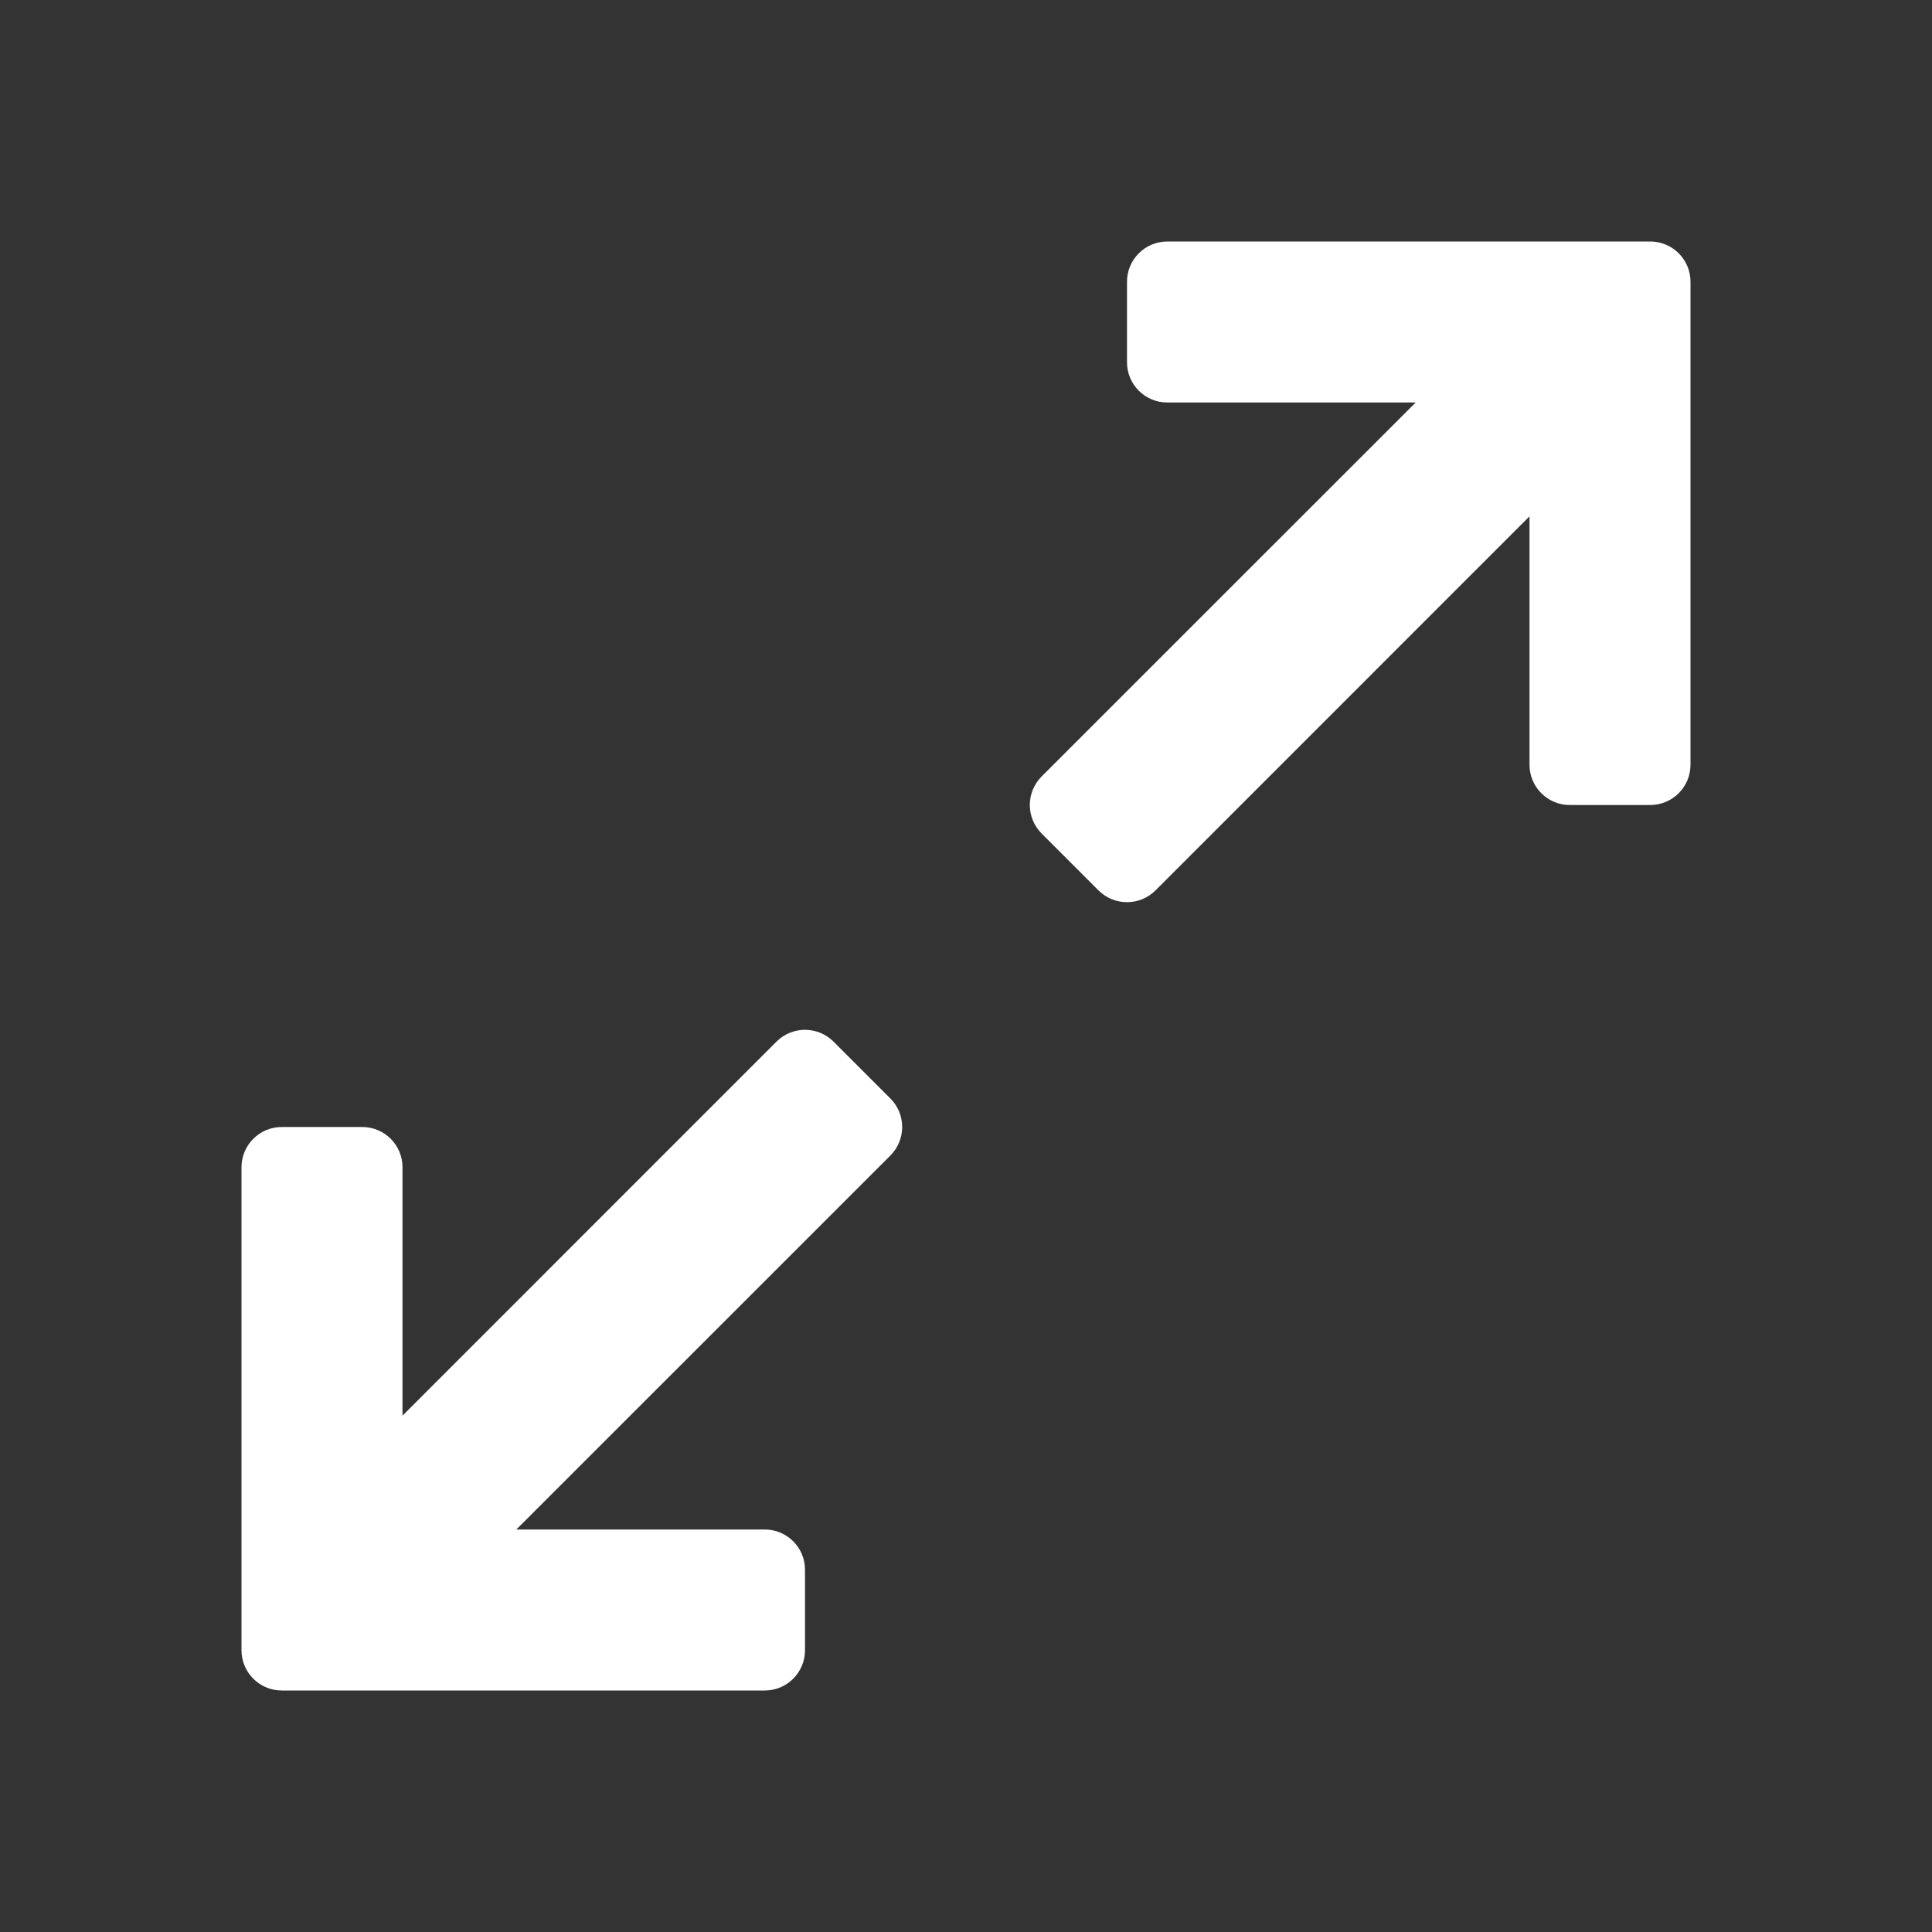 <svg width="24" height="24" viewBox="0 0 24 24" fill="none" xmlns="http://www.w3.org/2000/svg">
<rect x="0" y="0" width="24" height="24" fill="#333333" stroke="none"/>
<path fill-rule="evenodd" clip-rule="evenodd" d="M14.5 3H19H20.5C20.776 3 21 3.224 21 3.5V5V9.5C21 9.776 20.776 10 20.5 10H19.5C19.224 10 19 9.776 19 9.5V6.414L14.354 11.061C14.158 11.256 13.842 11.256 13.646 11.061L12.939 10.354C12.744 10.158 12.744 9.842 12.939 9.646L17.586 5H14.5C14.224 5 14 4.776 14 4.5V3.5C14 3.224 14.224 3 14.5 3ZM9.646 12.939L5 17.586V14.5C5 14.224 4.776 14 4.5 14H3.5C3.224 14 3 14.224 3 14.5V19V20.5C3 20.776 3.224 21 3.5 21H5H9.5C9.776 21 10 20.776 10 20.5V19.5C10 19.224 9.776 19 9.5 19H6.414L11.061 14.354C11.256 14.158 11.256 13.842 11.061 13.646L10.354 12.939C10.158 12.744 9.842 12.744 9.646 12.939Z" fill="white"/>
</svg>
